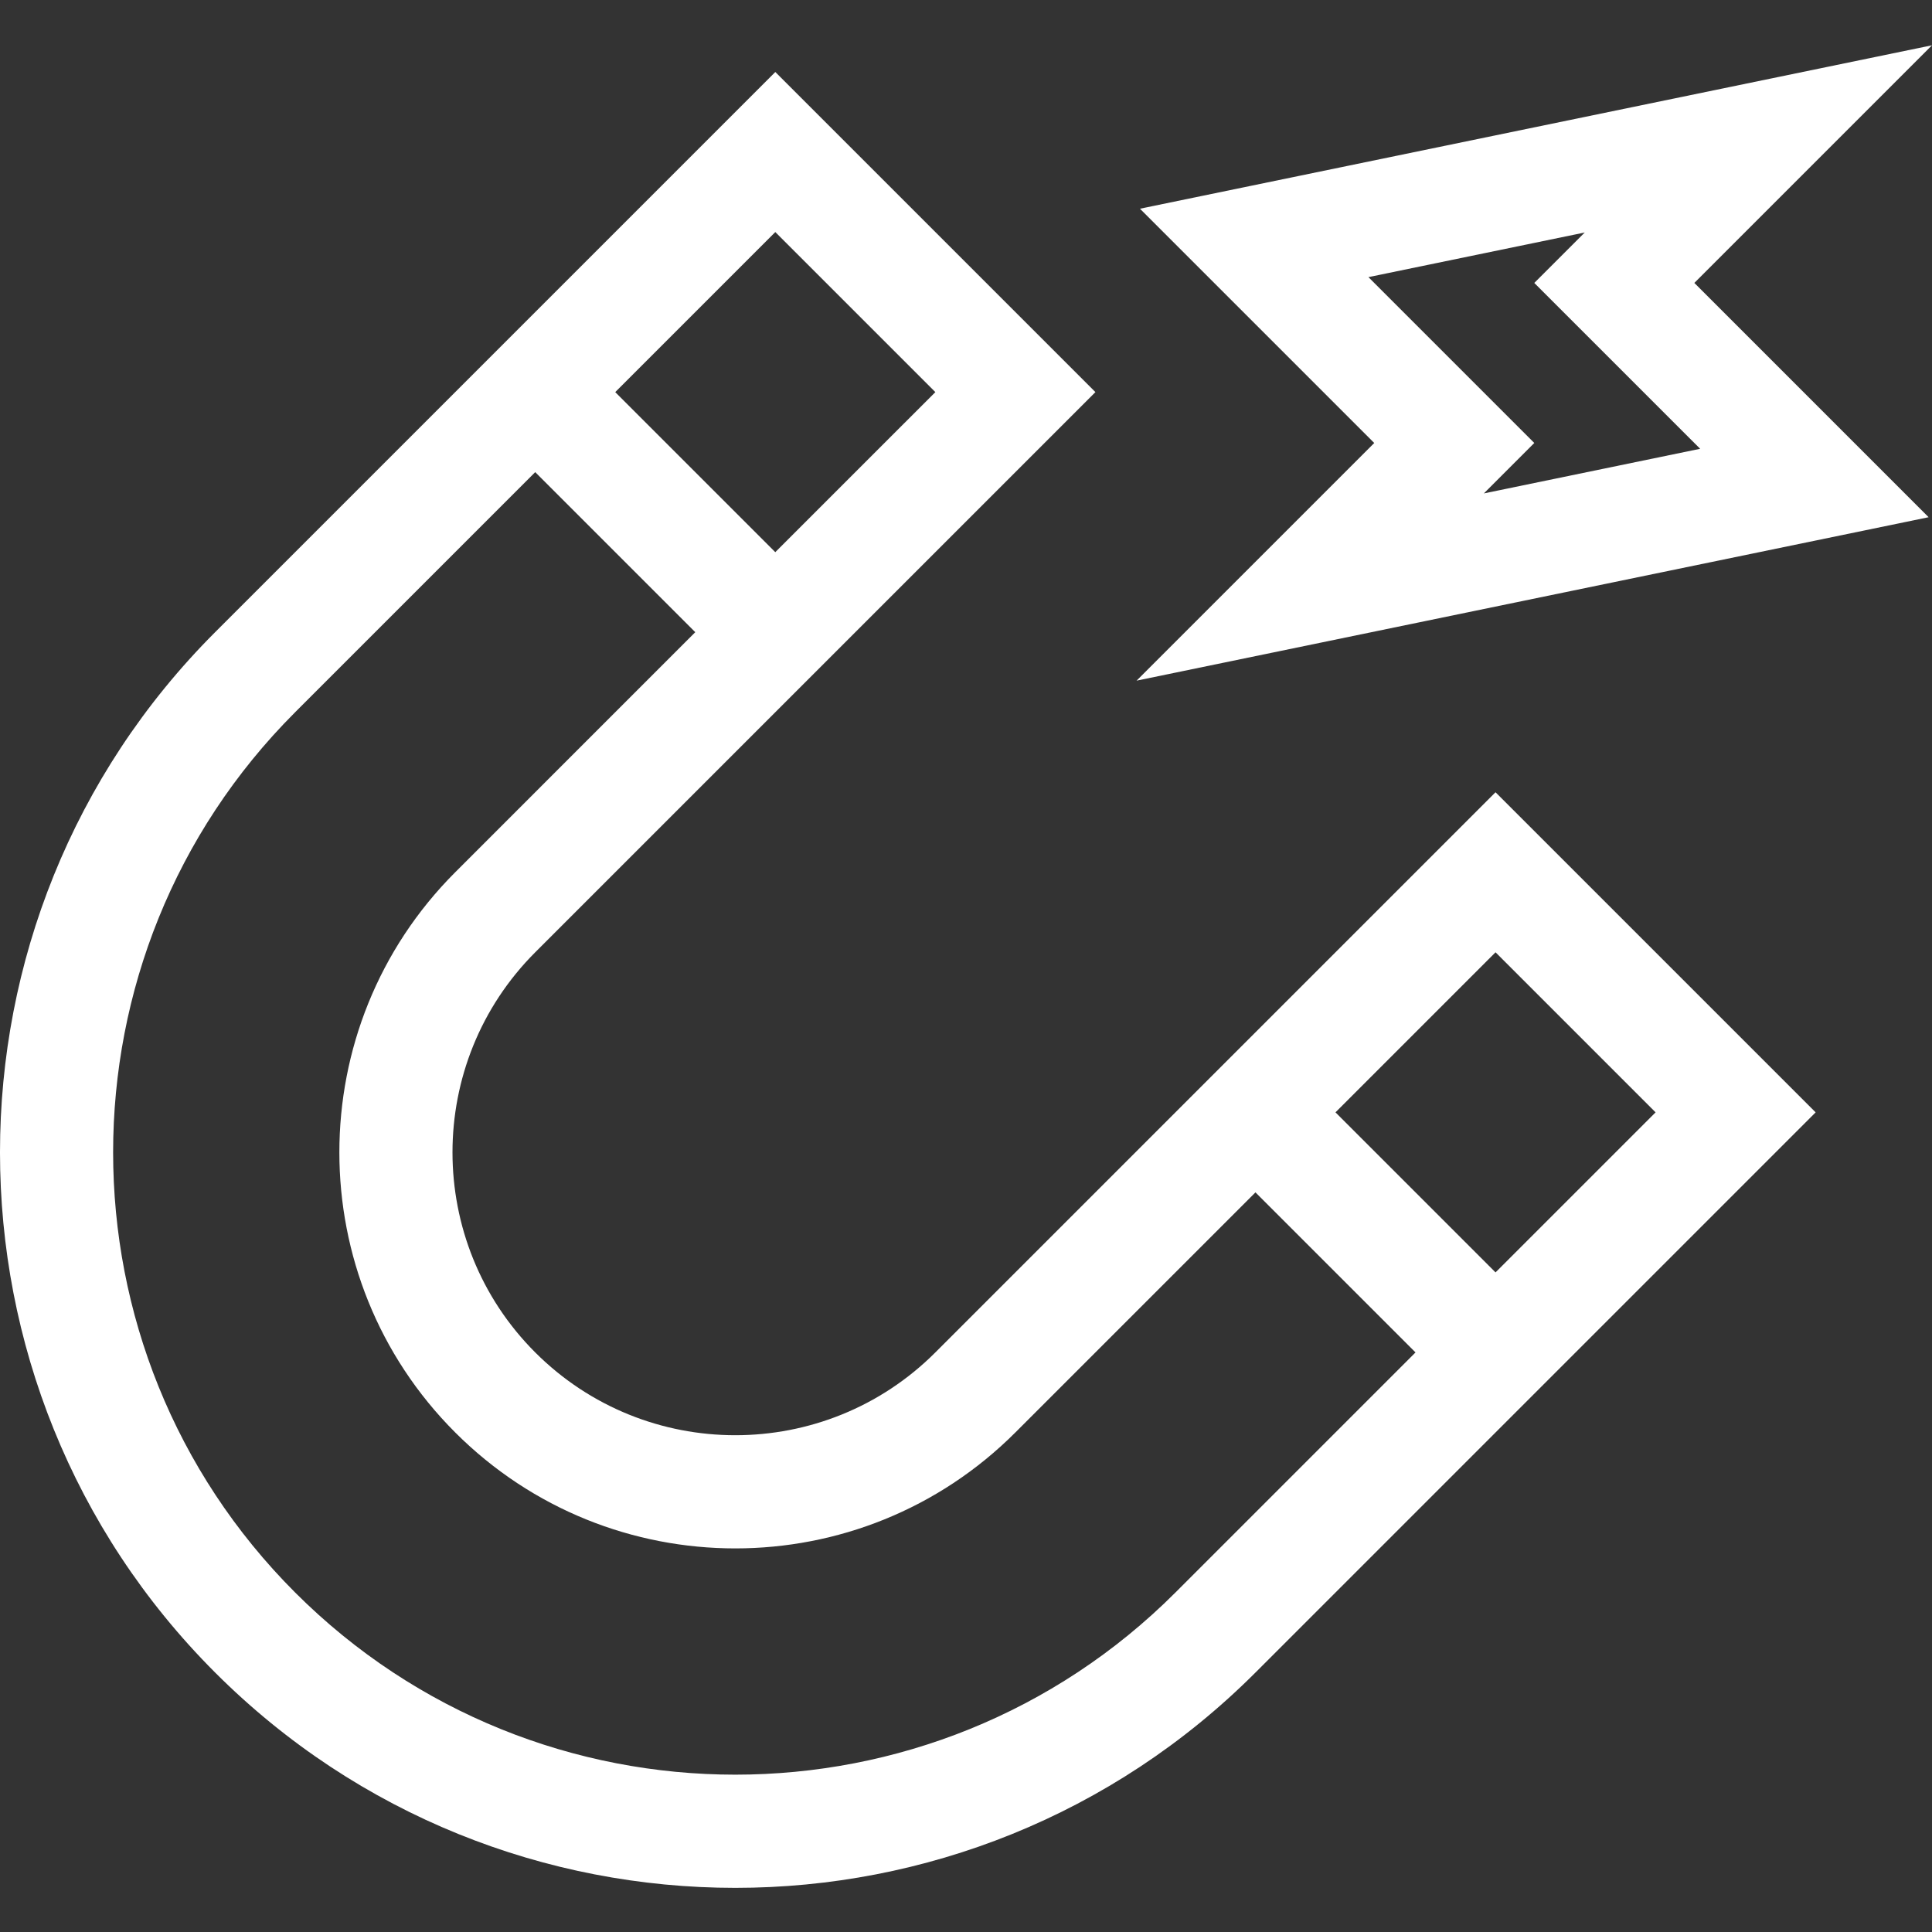 <?xml version="1.0"?>
<svg xmlns="http://www.w3.org/2000/svg" height="512px" viewBox="0 -12 512 512" width="512px"><rect x="0" y="-12" width="512" height="512" fill="#333333" stroke="none"/><g><path d="m57.008 431.238c76.082 76.082 199.613 76.09 275.703 0l148.453-148.453-84.832-84.832-148.453 148.453c-29.25 29.254-76.785 29.254-106.039 0-29.234-29.234-29.234-76.801 0-106.039l148.457-148.453-84.832-84.832-148.457 148.457c-76.012 76.008-76.012 199.688 0 275.699zm339.324-190.871 42.414 42.418-42.414 42.414-42.414-42.414zm-190.871-190.867 42.418 42.414-42.418 42.414-42.414-42.414zm-127.246 127.246 63.625-63.625 42.414 42.414-63.621 63.625c-40.93 40.93-40.93 107.523 0 148.453 40.969 40.973 107.48 40.977 148.453 0l63.625-63.621 42.414 42.414-63.625 63.625c-64.359 64.363-168.918 64.367-233.285 0-64.316-64.316-64.316-168.969 0-233.285zm0 0" data-original="#000000" class="active-path" data-old_color="#000000" fill="#FFFFFF"/><path d="m302.102 43.312 62.086 62.086-62.98 62.98 209.895-43.312-62.082-62.086 62.98-62.98zm148.457 63.621-57.32 11.828 13.363-13.367-43.953-43.953 57.32-11.828-13.367 13.367zm0 0" data-original="#000000" class="active-path" data-old_color="#000000" fill="#FFFFFF"/></g> </svg>
